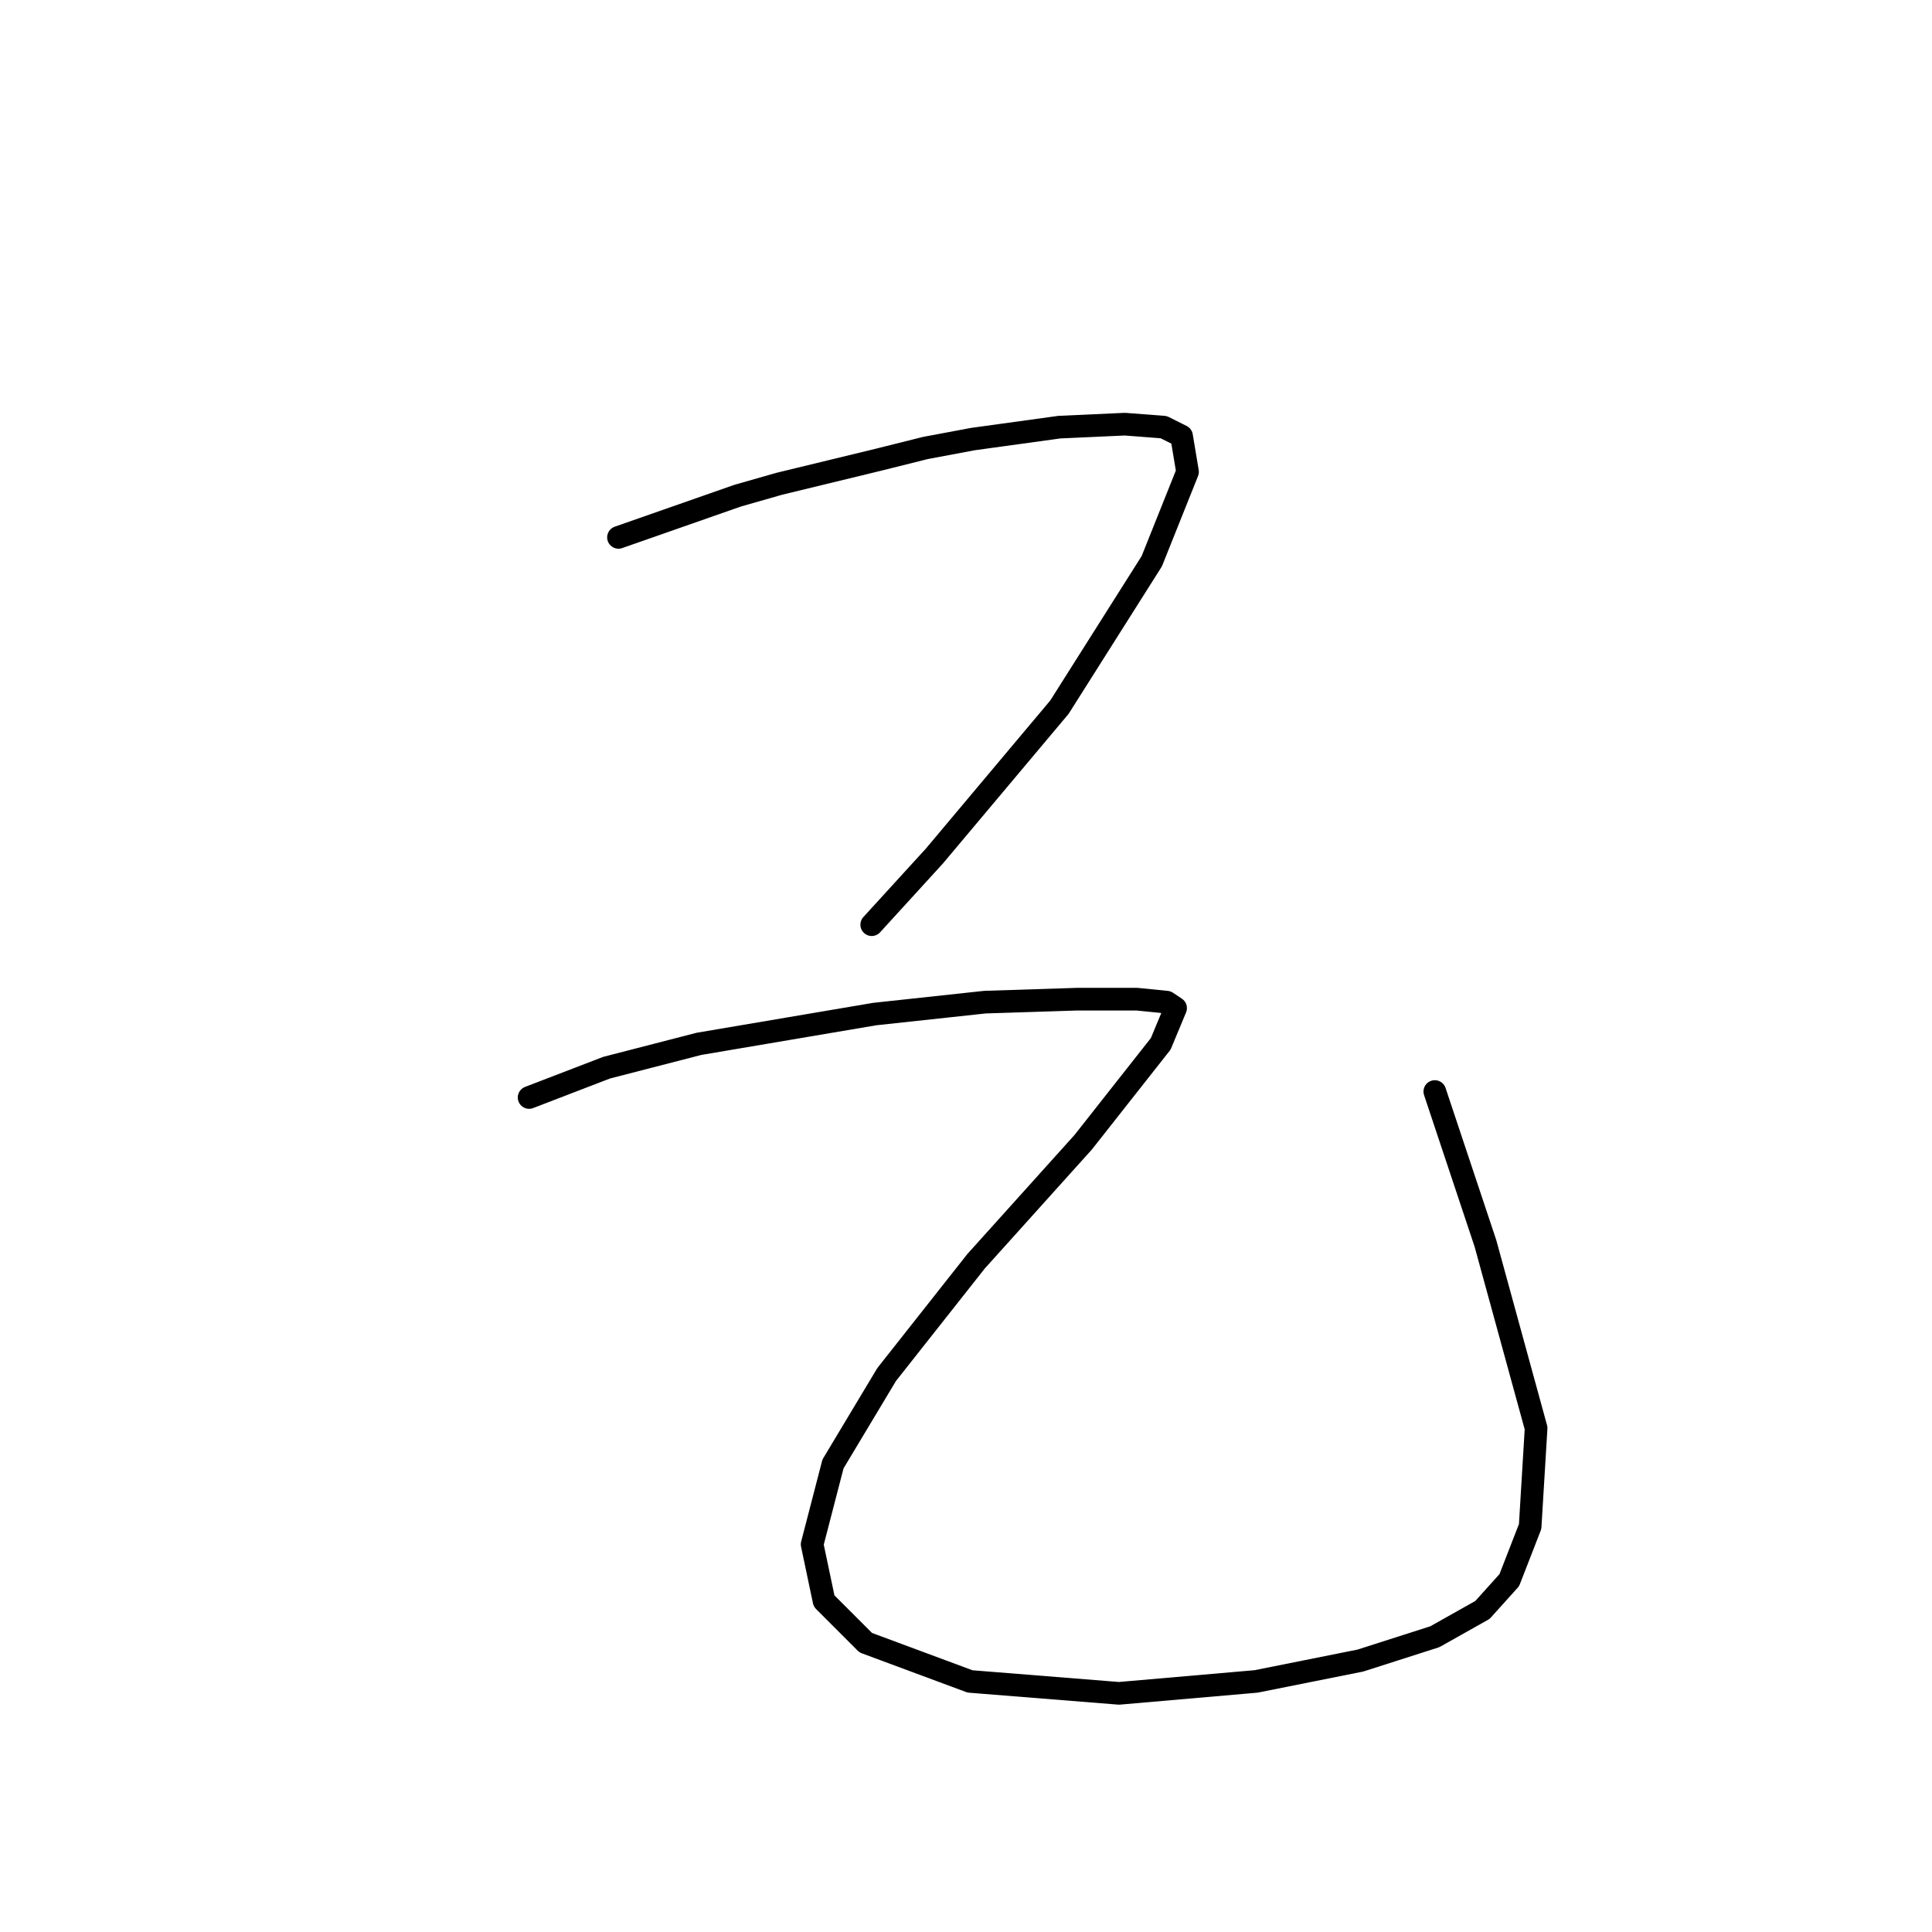 <?xml version="1.0" standalone="no"?>
    <svg width="256" height="256" xmlns="http://www.w3.org/2000/svg" version="1.1">
    <polyline stroke="black" stroke-width="3" stroke-linecap="round" fill="transparent" stroke-linejoin="round" points="81.952 71.206 97.743 65.679 103.27 64.1 116.297 60.941 122.614 59.362 128.93 58.178 140.378 56.599 149.063 56.204 154.195 56.599 156.564 57.783 157.354 62.521 152.616 74.364 140.378 93.708 123.798 113.446 115.508 122.526 115.508 122.526 " />
        <polyline stroke="black" stroke-width="3" stroke-linecap="round" fill="transparent" stroke-linejoin="round" points="70.109 145.423 80.373 141.475 92.611 138.317 115.902 134.369 130.509 132.79 142.747 132.395 150.642 132.395 154.59 132.79 155.774 133.58 153.801 138.317 143.536 151.344 129.325 167.135 117.482 182.137 110.376 193.98 107.612 204.639 109.191 212.139 114.718 217.666 128.535 222.798 148.274 224.377 166.433 222.798 180.25 220.035 190.12 216.877 196.436 213.324 199.989 209.376 202.752 202.27 203.542 189.242 196.831 164.767 190.12 144.633 190.12 144.633 " />
        </svg>